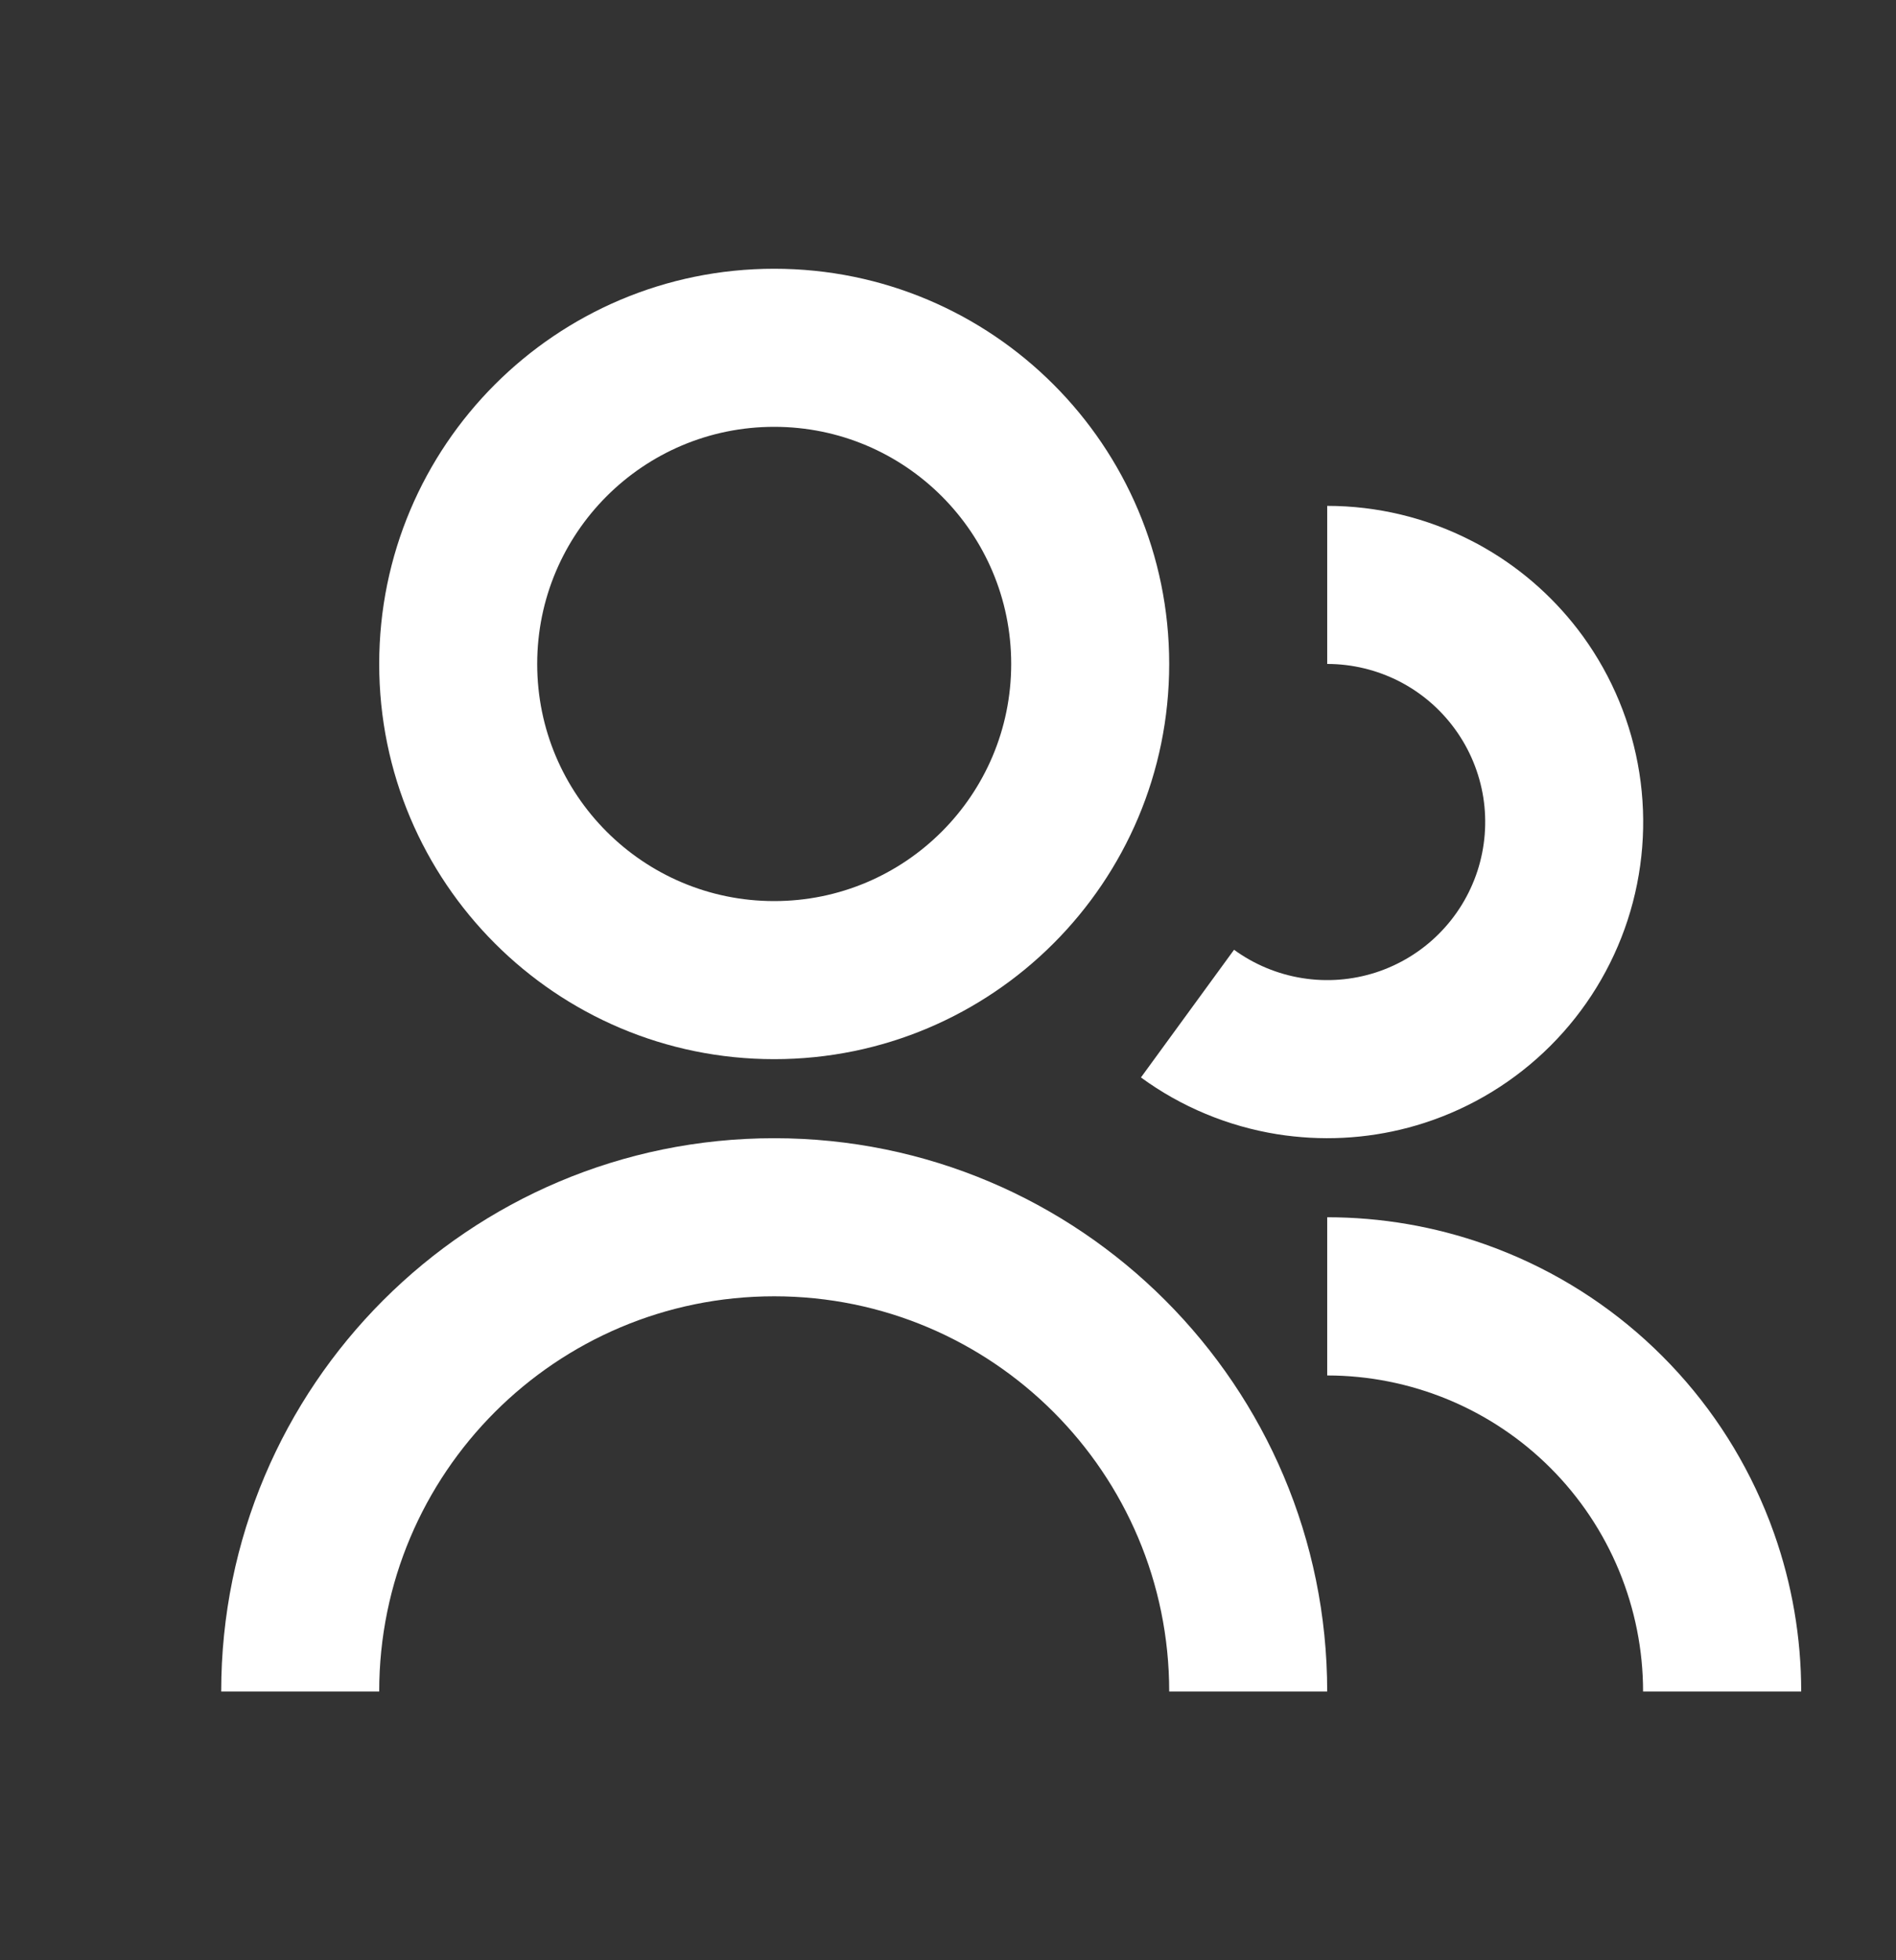 <svg width="30" height="31" viewBox="0 0 30 31" fill="none" xmlns="http://www.w3.org/2000/svg">
<rect x="0" y="0" width="30" height="31" fill="#333333" stroke="none"/>
<path d="M12.25 4.25C8.798 4.25 6 7.048 6 10.5C6 13.952 8.798 16.75 12.25 16.75C15.702 16.75 18.5 13.952 18.5 10.5C18.5 7.048 15.702 4.25 12.25 4.25ZM8.5 10.5C8.5 8.429 10.179 6.75 12.25 6.75C14.321 6.75 16 8.429 16 10.5C16 12.571 14.321 14.25 12.25 14.25C10.179 14.25 8.5 12.571 8.5 10.5Z" fill="white"/>
<path d="M22.136 10.773C21.784 10.594 21.395 10.5 21 10.5V8C21.79 8 22.568 8.187 23.271 8.546C23.349 8.585 23.425 8.626 23.5 8.67C24.107 9.02 24.634 9.495 25.047 10.063C25.51 10.702 25.816 11.442 25.939 12.222C26.062 13.002 25.998 13.8 25.754 14.55C25.509 15.301 25.09 15.983 24.531 16.54C23.972 17.098 23.289 17.515 22.538 17.758C21.869 17.974 21.163 18.046 20.467 17.971C20.381 17.962 20.295 17.951 20.209 17.937C19.43 17.812 18.691 17.505 18.054 17.04L18.053 17.039L19.526 15.02C19.845 15.252 20.215 15.406 20.604 15.468C20.994 15.531 21.393 15.5 21.769 15.379C22.144 15.257 22.486 15.049 22.765 14.77C23.045 14.491 23.254 14.15 23.377 13.775C23.499 13.4 23.531 13.001 23.47 12.611C23.408 12.221 23.255 11.851 23.023 11.532C22.791 11.212 22.487 10.952 22.136 10.773Z" fill="white"/>
<path d="M25.998 26.75C25.998 26.094 25.868 25.444 25.617 24.837C25.366 24.231 24.998 23.68 24.534 23.216C24.07 22.752 23.519 22.384 22.913 22.133C22.306 21.882 21.656 21.752 21 21.752V19.25C21.853 19.25 22.698 19.395 23.5 19.679C23.625 19.723 23.748 19.77 23.87 19.821C24.78 20.198 25.607 20.75 26.303 21.447C27 22.143 27.552 22.97 27.929 23.88C27.98 24.002 28.027 24.125 28.071 24.25C28.355 25.052 28.5 25.897 28.5 26.75H25.998Z" fill="white"/>
<path d="M21 26.75H18.5C18.5 23.298 15.702 20.5 12.25 20.5C8.798 20.5 6 23.298 6 26.75H3.5C3.5 21.918 7.418 18 12.25 18C17.082 18 21 21.918 21 26.75Z" fill="white"/>
</svg>
